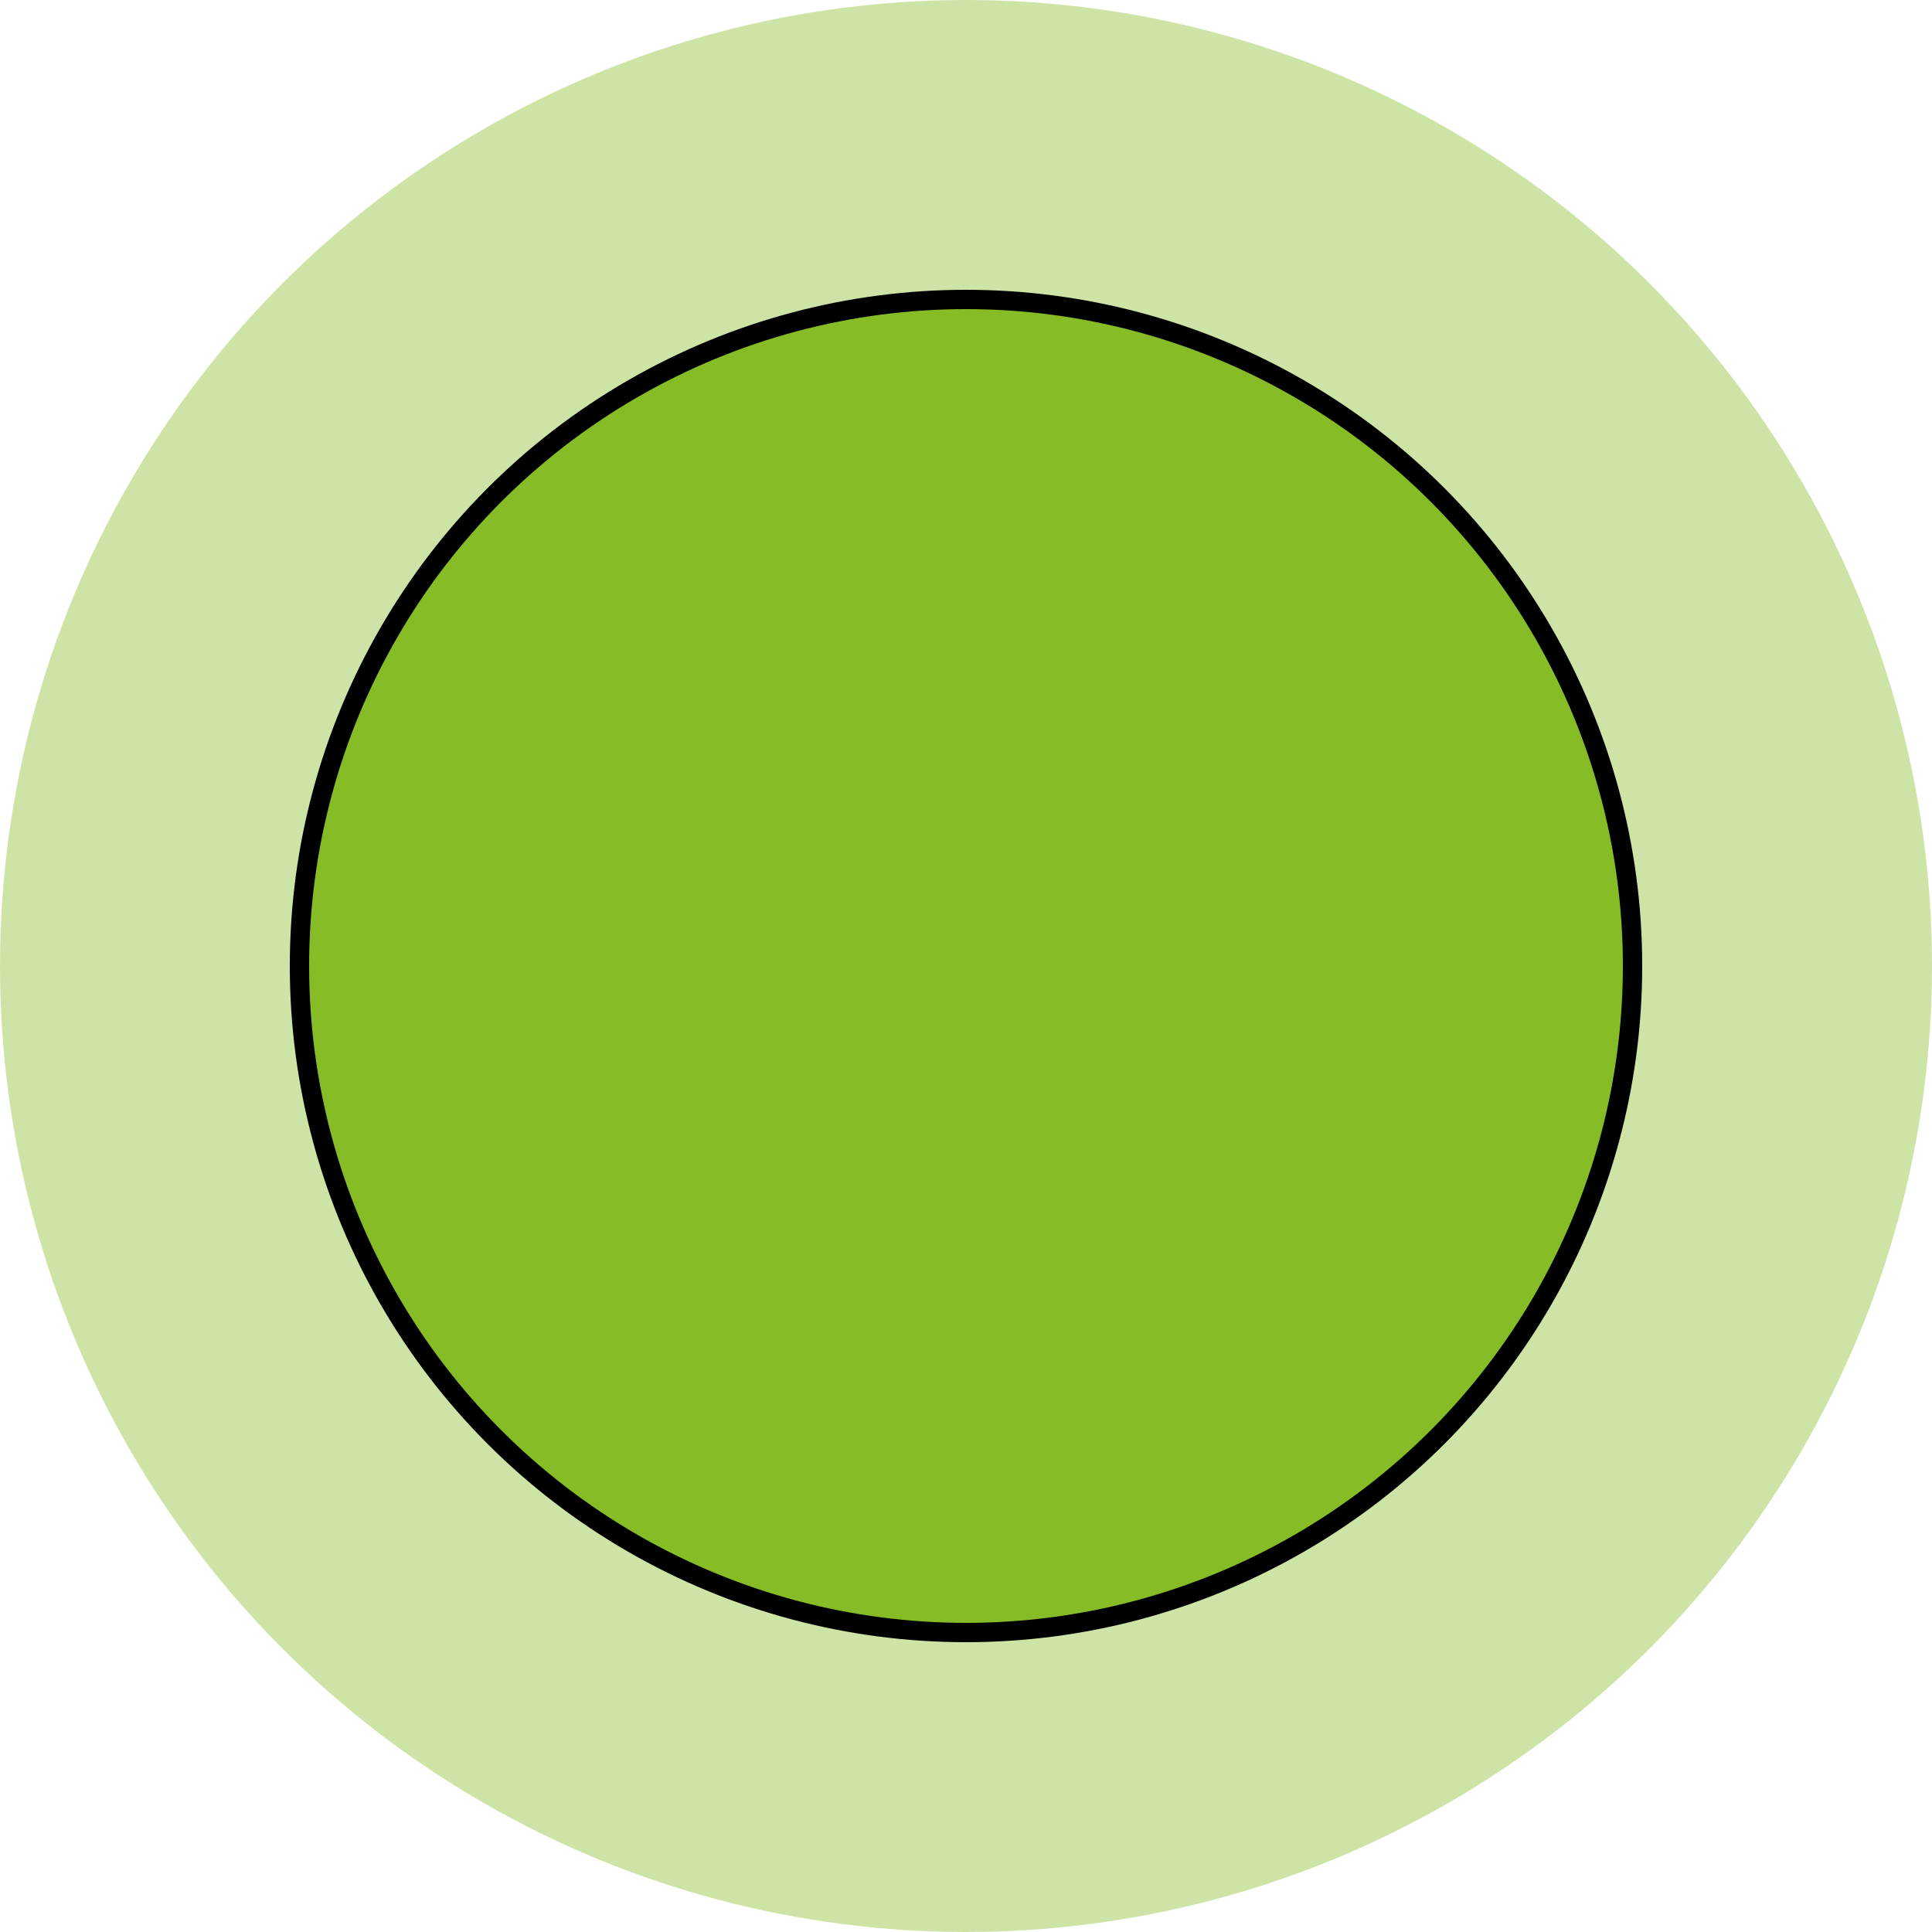 
<svg xmlns="http://www.w3.org/2000/svg" aria-hidden="true"  role="img" height="100" width="100">
  <circle class="circle" cx="50" cy="50" r="50" stroke-width="1" fill="#86bc25" fill-opacity="0.4" />
  <circle class="circle" cx="50" cy="50" r="35" stroke-width="1" fill="black"  />
  <circle class="circle" cx="50" cy="50" r="34" stroke-width="2" fill="#86bc25"/>
</svg>